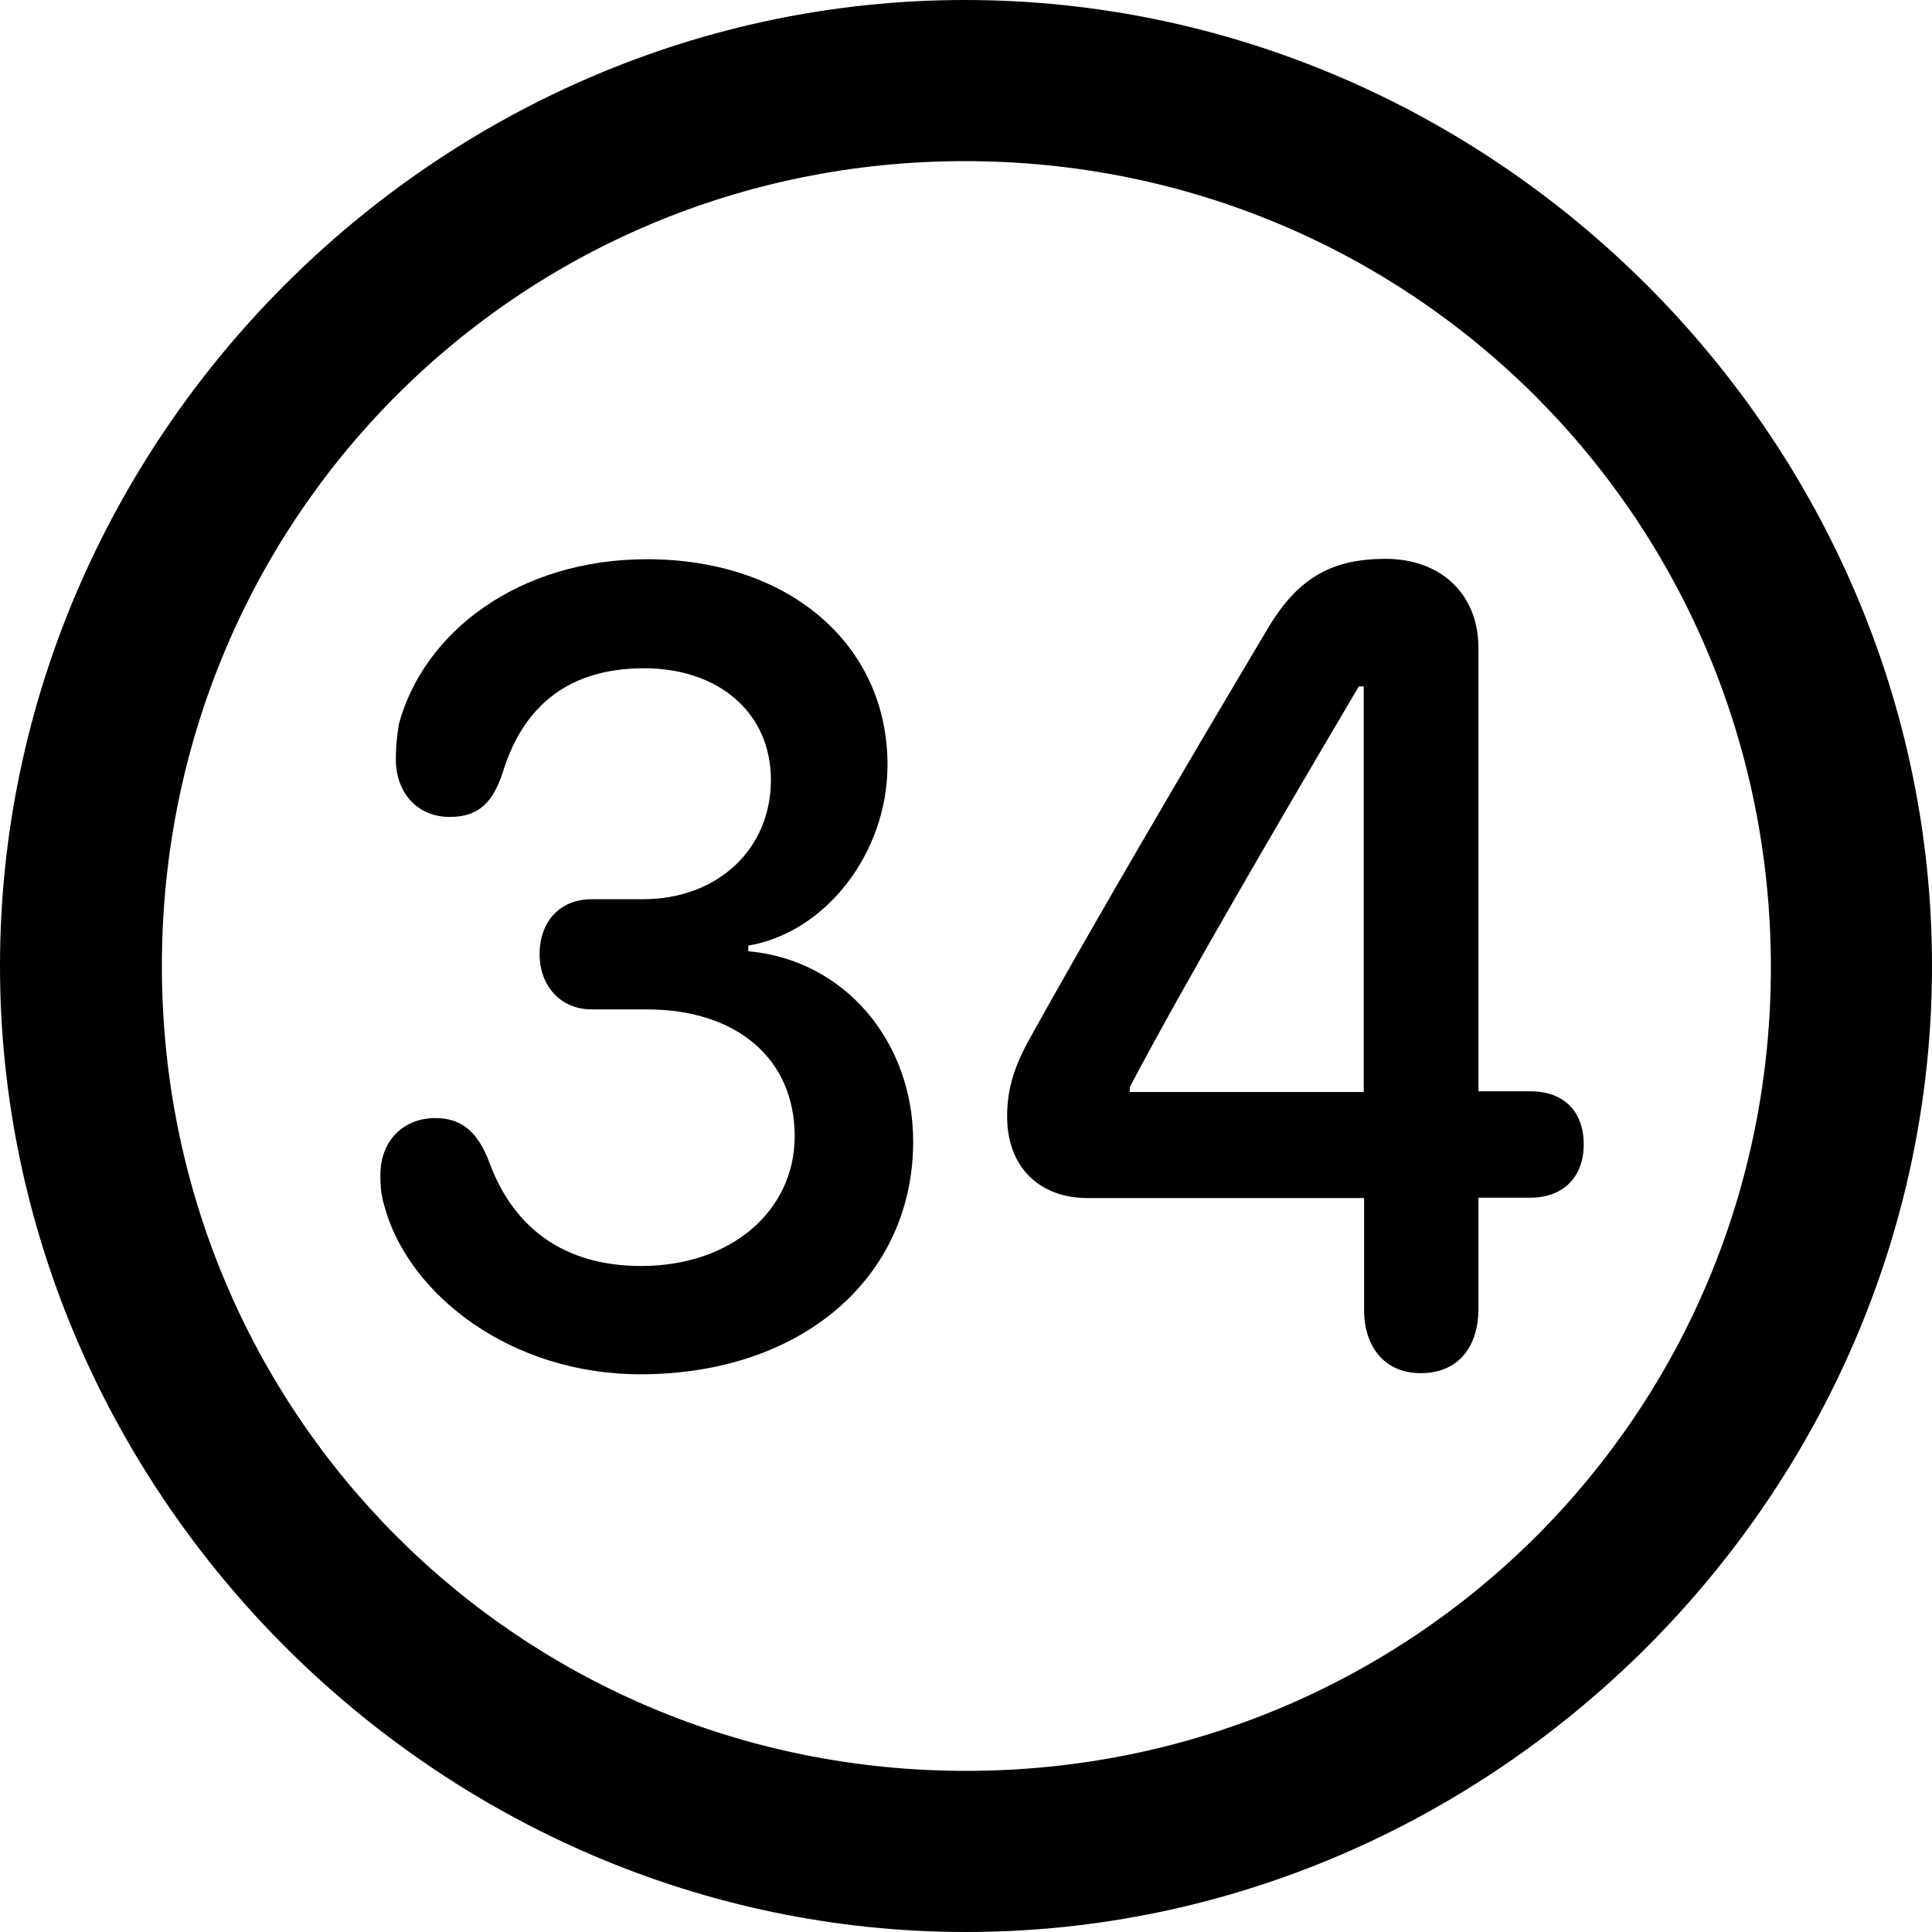 <?xml version="1.0" ?><!-- Generator: Adobe Illustrator 25.0.0, SVG Export Plug-In . SVG Version: 6.00 Build 0)  --><svg xmlns="http://www.w3.org/2000/svg" xmlns:xlink="http://www.w3.org/1999/xlink" version="1.1" id="Layer_1" x="0px" y="0px" viewBox="0 0 512 512" style="enable-background:new 0 0 512 512;" xml:space="preserve">
<path d="M256,512c140,0,256-116.2,256-256C512,116,395.8,0,255.7,0C116,0,0,116,0,256C0,395.8,116.2,512,256,512z M256,469.3  c-118.5,0-213.1-94.9-213.1-213.3S137.3,42.7,255.7,42.7S469.1,137.5,469.3,256S374.5,469.3,256,469.3z M169.7,364.2  c42.7,0,72.3-25.6,72.3-61.7c0-26.6-18.3-48.2-43.7-50.4v-1.5c20.6-3.5,36.9-24.6,36.9-47.9c0-32.1-26.4-54.5-63.7-54.5  c-34.1,0-59.2,19.3-65.8,43.7c-0.5,3.3-0.8,5.8-0.8,9.3c0,9,5.8,15.3,14.3,15.3c7.8,0,11.5-4,14.1-12c5.5-17.8,17.8-27.4,37.4-27.4  c19.8,0,33.6,11.8,33.6,29.6c0,18.3-14.1,31.6-33.9,31.6h-13.6c-8.3,0-13.8,5.8-13.8,14.6c0,8.3,5.5,14.6,13.8,14.6h14.6  c24.1,0,39.2,13.3,39.2,33.6c0,19.6-16.6,34.4-40.7,34.4c-19.8,0-33.6-9.5-40.2-27.4c-3-8-7.3-11.8-14.3-11.8  c-8.5,0-14.6,6-14.6,15.1c0,3.5,0.3,5.8,1.3,9C108.7,343.3,135.5,364.2,169.7,364.2z M376.5,363.9c10,0,15.3-7,15.3-17.1v-29.4h13.8  c8.5,0,14.1-5.3,14.1-14.1c0-9-5.5-14.1-14.1-14.1h-13.8V171.7c0-14.3-10-23.6-24.6-23.6c-14.6,0-23.6,5.3-31.6,19.1  c-21.1,35.4-46.4,78.6-63.2,108.9c-4,7.5-5.5,13.1-5.5,19.8c0,13.6,8.8,21.6,21.3,21.6h73.3v29.4  C361.4,356.6,366.7,363.9,376.5,363.9z M361.4,289.4h-62v-1.3c14.8-28.1,40.7-72.3,60.7-106.2h1.3V289.4z"/>
</svg>